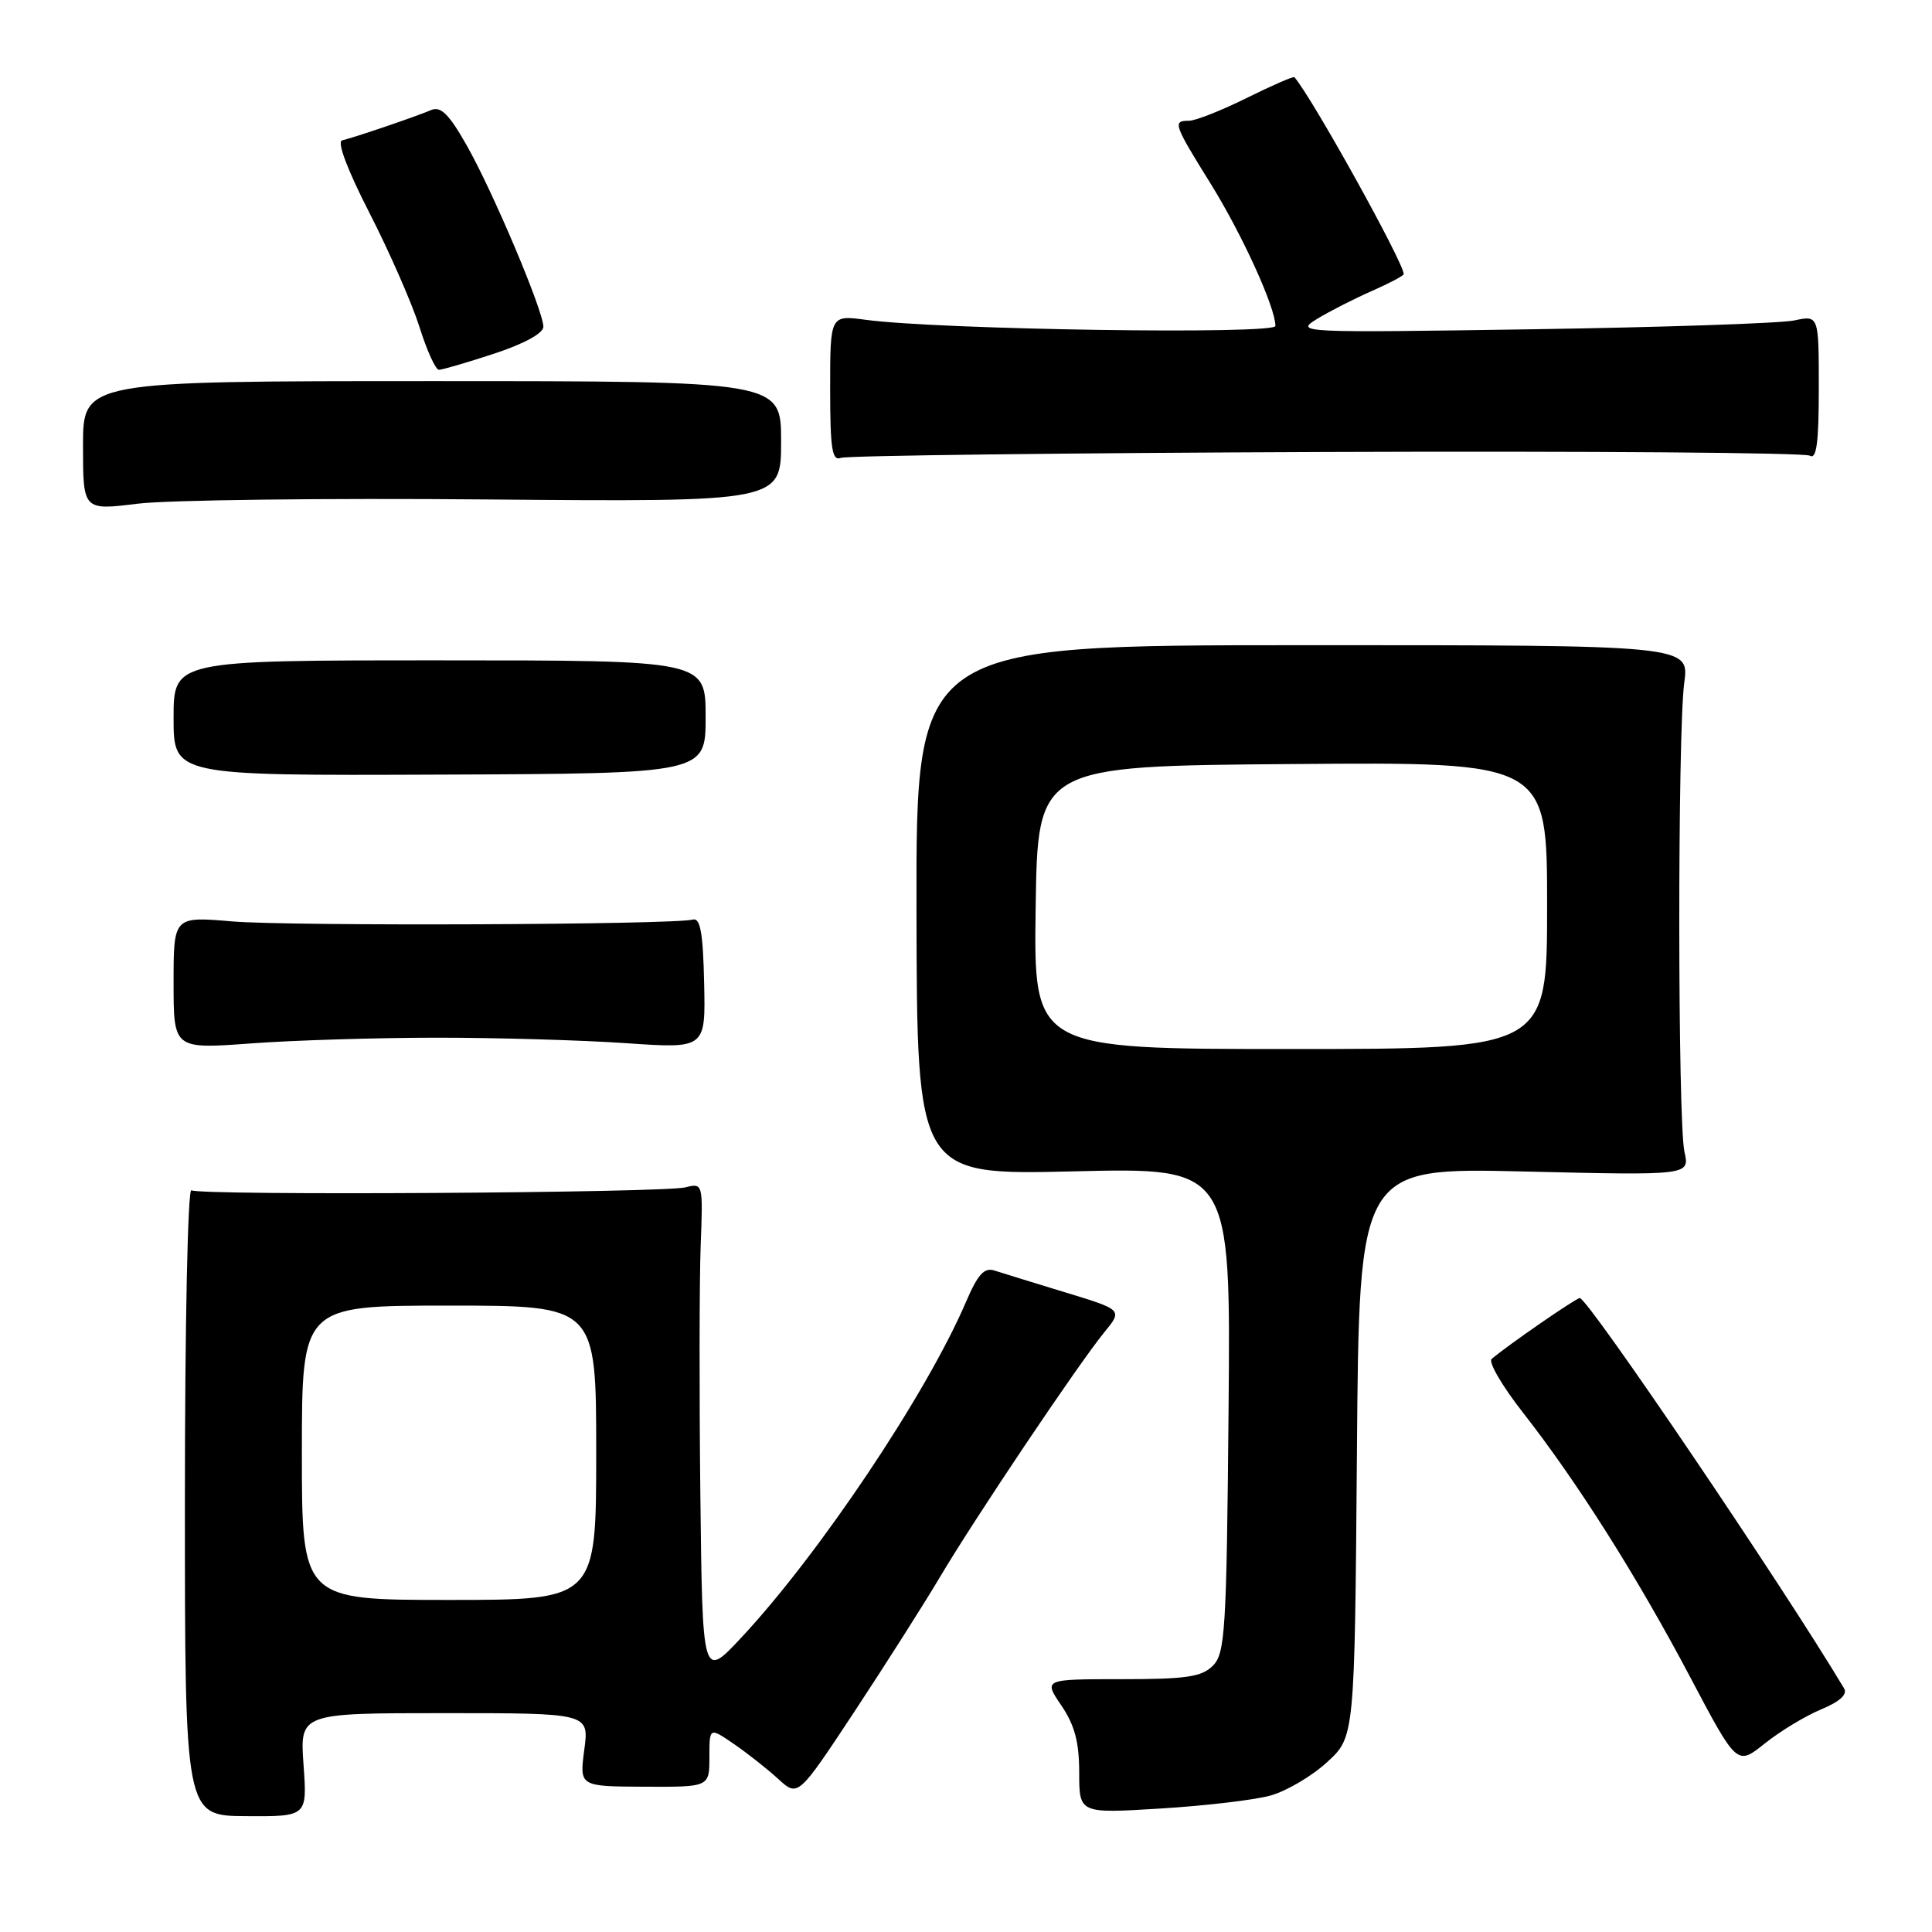 <?xml version="1.0" encoding="UTF-8" standalone="no"?>
<!DOCTYPE svg PUBLIC "-//W3C//DTD SVG 1.1//EN" "http://www.w3.org/Graphics/SVG/1.1/DTD/svg11.dtd" >
<svg xmlns="http://www.w3.org/2000/svg" xmlns:xlink="http://www.w3.org/1999/xlink" version="1.1" viewBox="0 0 256 256">
 <g >
 <path fill="currentColor"
d=" M 40.22 233.85 C 39.73 227.00 39.73 227.00 58.90 227.00 C 78.07 227.00 78.07 227.00 77.42 231.86 C 76.78 236.71 76.78 236.71 85.39 236.75 C 94.00 236.79 94.00 236.79 94.00 232.83 C 94.00 228.86 94.00 228.86 97.25 231.09 C 99.04 232.32 101.68 234.40 103.12 235.72 C 105.74 238.12 105.74 238.12 113.21 226.81 C 117.31 220.59 122.41 212.57 124.53 209.00 C 129.15 201.20 142.92 180.69 146.33 176.53 C 148.76 173.56 148.76 173.56 141.13 171.24 C 136.93 169.96 132.72 168.66 131.76 168.35 C 130.42 167.91 129.56 168.86 127.99 172.53 C 122.77 184.71 108.55 205.94 98.22 217.00 C 93.08 222.50 93.08 222.50 92.80 198.00 C 92.65 184.53 92.67 169.73 92.84 165.12 C 93.16 156.78 93.15 156.75 90.82 157.33 C 87.86 158.07 26.53 158.44 25.36 157.72 C 24.88 157.43 24.50 175.74 24.50 198.89 C 24.50 240.60 24.50 240.60 32.61 240.65 C 40.71 240.70 40.71 240.70 40.22 233.85 Z  M 168.34 237.92 C 170.46 237.33 173.83 235.35 175.84 233.50 C 179.50 230.16 179.50 230.16 179.80 192.43 C 180.09 154.71 180.09 154.71 202.00 155.23 C 223.90 155.75 223.90 155.75 223.20 152.63 C 222.30 148.62 222.28 97.12 223.17 90.49 C 223.85 85.48 223.85 85.48 172.61 85.49 C 121.38 85.50 121.38 85.50 121.44 120.60 C 121.50 155.71 121.50 155.71 142.29 155.21 C 163.08 154.71 163.08 154.71 162.79 186.82 C 162.53 216.09 162.34 219.09 160.71 220.72 C 159.23 222.20 157.18 222.50 148.60 222.50 C 138.27 222.50 138.27 222.50 140.63 225.98 C 142.40 228.59 143.00 230.83 143.00 234.88 C 143.00 240.30 143.00 240.30 153.75 239.64 C 159.66 239.28 166.23 238.51 168.34 237.92 Z  M 241.29 226.51 C 243.78 225.48 244.83 224.52 244.35 223.72 C 236.23 210.13 210.41 172.00 209.33 172.00 C 208.83 172.00 199.78 178.25 197.65 180.07 C 197.19 180.47 199.04 183.65 201.78 187.15 C 209.00 196.38 216.89 208.85 223.96 222.23 C 230.16 233.97 230.16 233.97 233.83 231.03 C 235.85 229.41 239.21 227.38 241.29 226.51 Z  M 58.00 137.50 C 65.97 137.50 77.22 137.83 83.00 138.23 C 93.50 138.95 93.50 138.95 93.30 130.23 C 93.16 123.61 92.79 121.58 91.80 121.85 C 89.24 122.54 38.35 122.74 30.75 122.09 C 23.00 121.43 23.00 121.43 23.00 130.22 C 23.00 139.01 23.00 139.01 33.25 138.26 C 38.89 137.84 50.02 137.50 58.00 137.50 Z  M 93.50 95.00 C 93.50 87.50 93.50 87.50 58.25 87.50 C 23.00 87.50 23.00 87.50 23.00 95.14 C 23.00 102.78 23.00 102.78 58.25 102.64 C 93.50 102.50 93.50 102.50 93.50 95.00 Z  M 64.50 66.18 C 103.50 66.51 103.50 66.51 103.50 58.50 C 103.50 50.50 103.50 50.50 57.25 50.50 C 11.00 50.50 11.00 50.50 11.00 59.07 C 11.00 67.64 11.00 67.64 18.25 66.74 C 22.24 66.25 43.05 65.99 64.50 66.18 Z  M 175.73 59.89 C 210.32 59.76 239.16 59.98 239.81 60.38 C 240.70 60.93 241.00 58.66 241.00 51.45 C 241.00 41.77 241.00 41.77 237.75 42.46 C 235.96 42.84 220.32 43.37 203.00 43.63 C 172.13 44.10 171.56 44.07 174.50 42.27 C 176.15 41.26 179.41 39.60 181.75 38.57 C 184.09 37.54 186.00 36.53 186.00 36.32 C 186.00 34.80 173.89 12.98 171.52 10.23 C 171.40 10.08 168.55 11.32 165.20 12.98 C 161.85 14.64 158.41 16.00 157.56 16.00 C 155.35 16.00 155.49 16.41 160.43 24.36 C 164.61 31.10 169.00 40.74 169.00 43.19 C 169.00 44.35 124.49 43.69 114.75 42.38 C 110.00 41.74 110.00 41.74 110.00 51.48 C 110.00 59.47 110.25 61.12 111.42 60.67 C 112.20 60.37 141.14 60.02 175.73 59.89 Z  M 65.48 46.86 C 69.43 45.56 72.00 44.16 72.00 43.30 C 72.00 41.19 65.27 25.27 61.80 19.19 C 59.50 15.13 58.39 14.04 57.14 14.58 C 55.18 15.42 46.99 18.21 45.33 18.60 C 44.62 18.77 46.04 22.53 48.98 28.26 C 51.62 33.42 54.59 40.20 55.58 43.32 C 56.56 46.45 57.72 49.00 58.16 49.00 C 58.60 49.00 61.89 48.04 65.48 46.86 Z  M 40.00 192.50 C 40.00 173.00 40.00 173.00 59.50 173.00 C 79.00 173.00 79.00 173.00 79.00 192.50 C 79.00 212.00 79.00 212.00 59.50 212.00 C 40.00 212.00 40.00 212.00 40.00 192.50 Z  M 137.23 120.25 C 137.50 101.50 137.50 101.50 171.25 101.24 C 205.00 100.97 205.00 100.97 205.00 119.99 C 205.00 139.00 205.00 139.00 170.98 139.00 C 136.96 139.00 136.96 139.00 137.23 120.25 Z "/>
</g>
</svg>